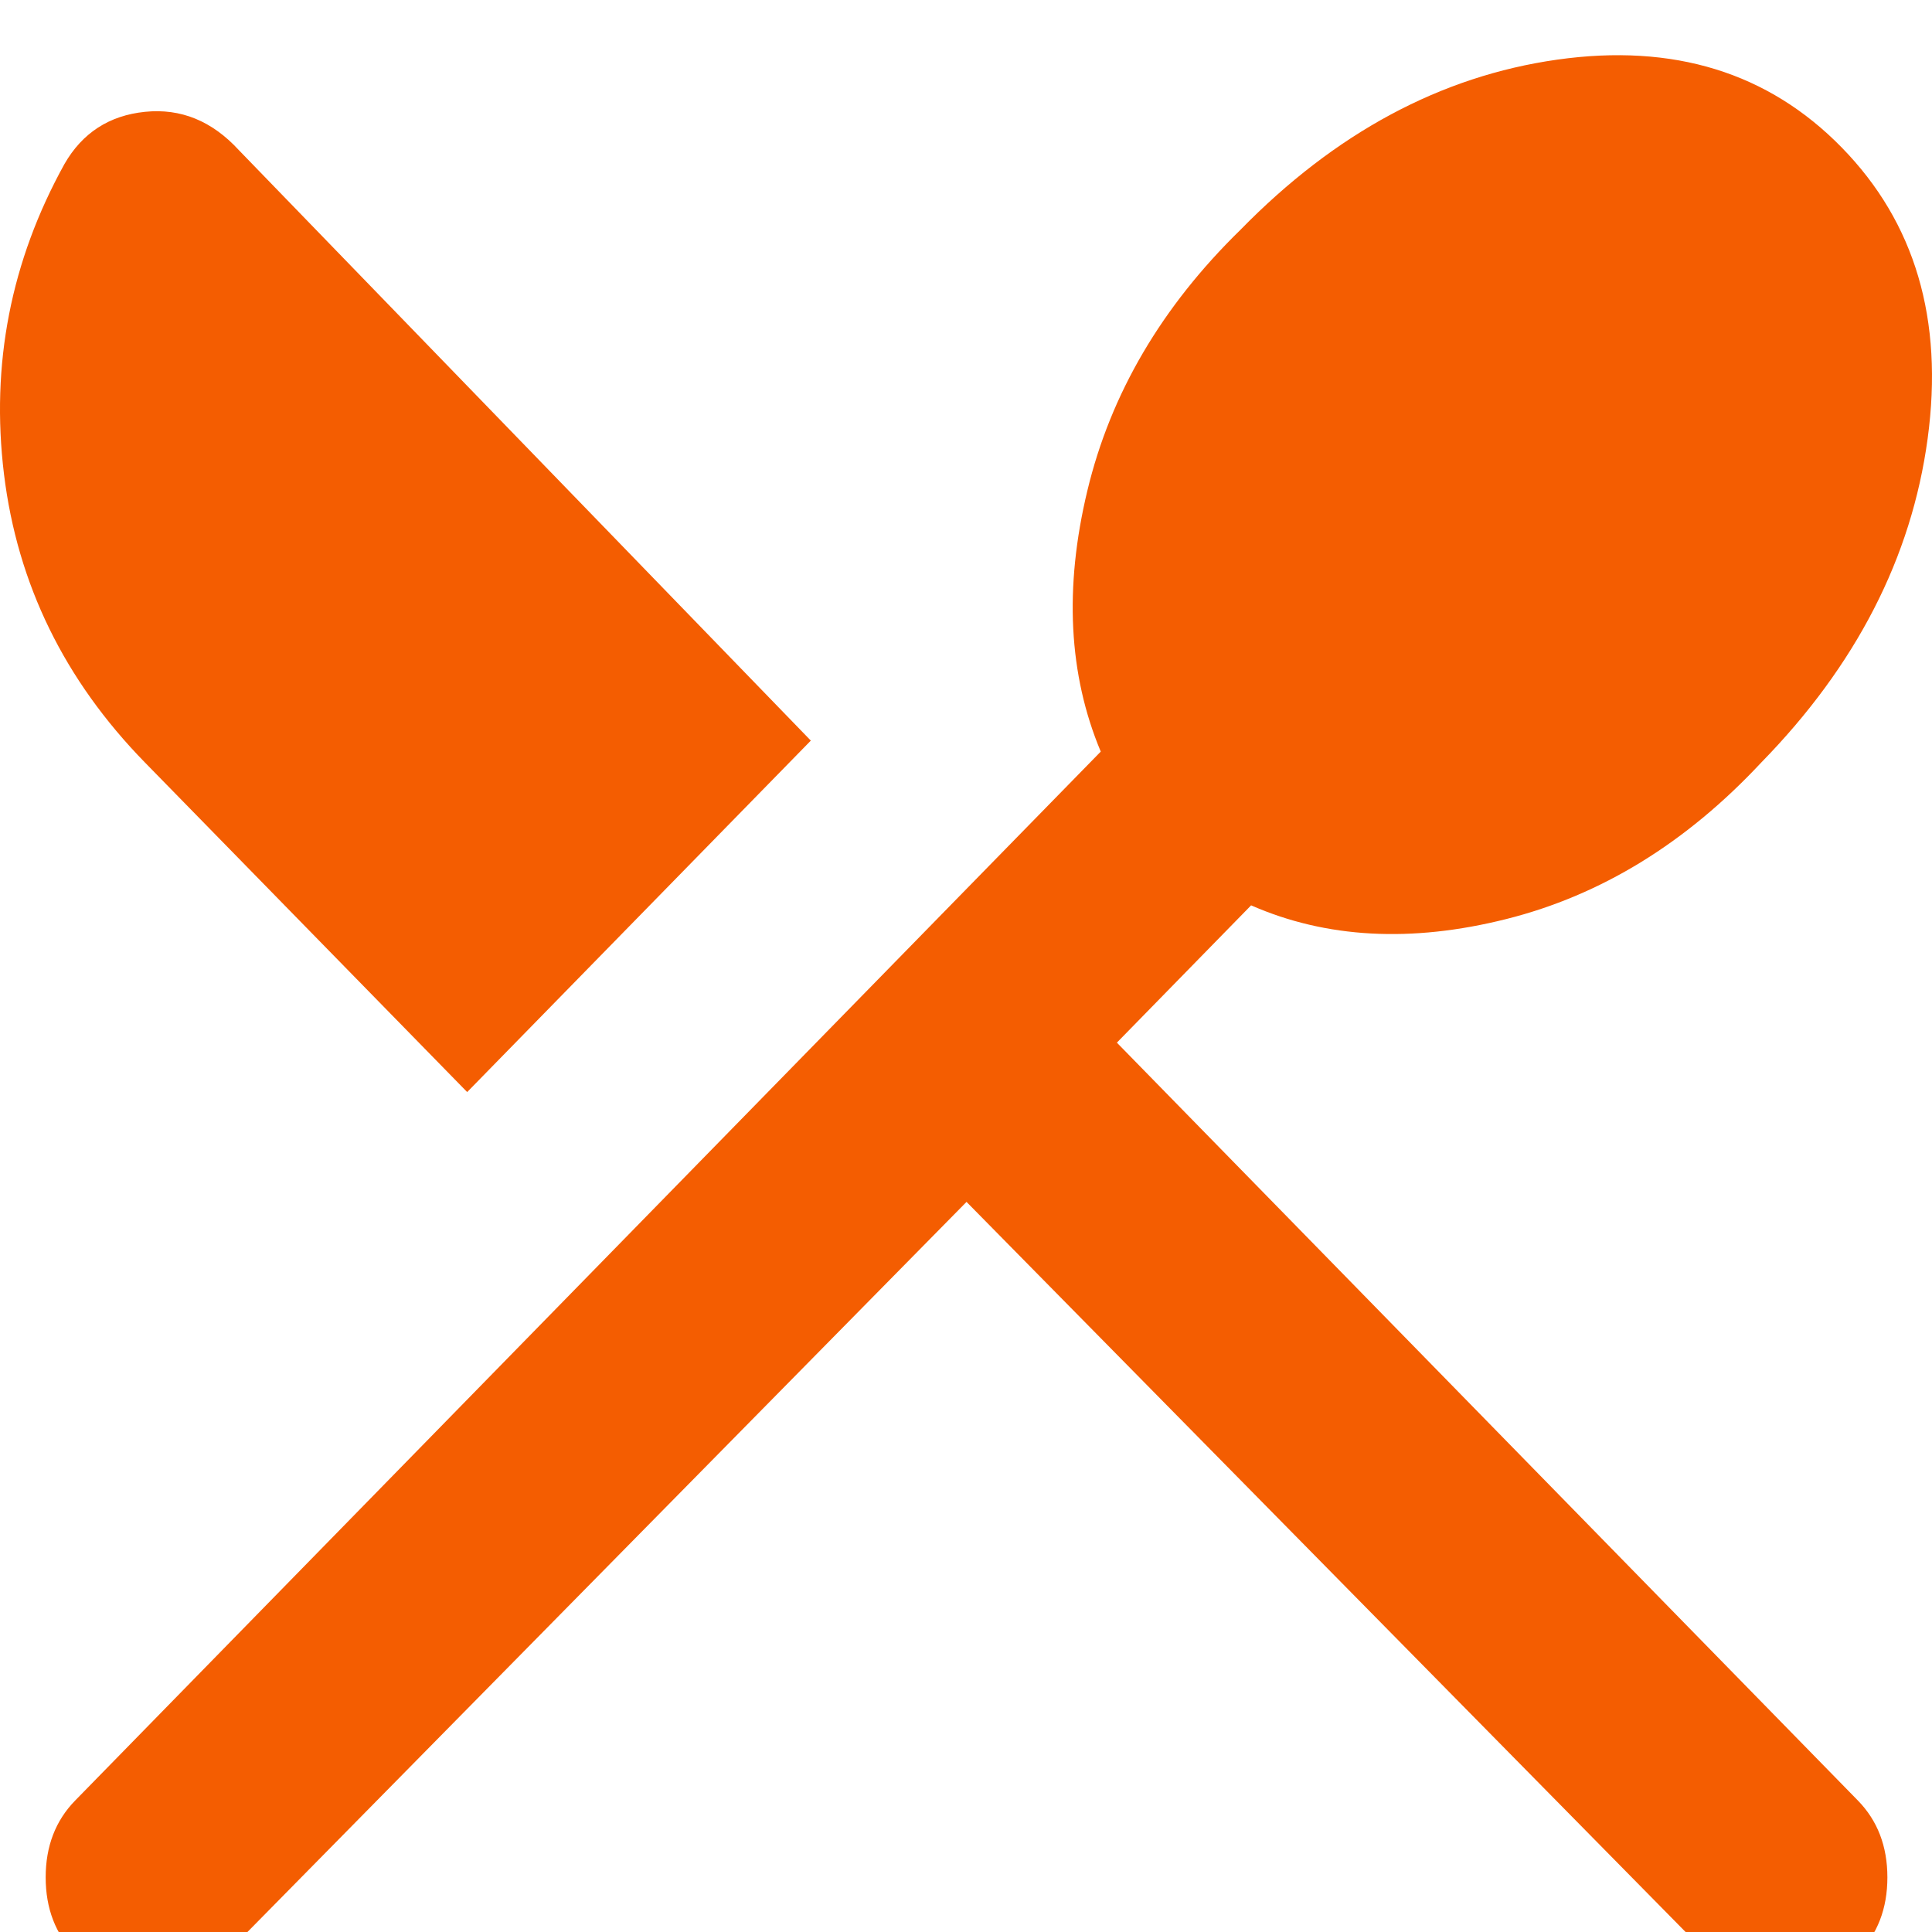 <svg width="140" height="140" viewBox="0 0 140 140" fill="none" xmlns="http://www.w3.org/2000/svg">
<g filter="url(#filter0_i_24_17)">
<path d="M5.45 137.612C4.023 136.153 3.31 134.296 3.31 132.041C3.31 129.786 4.023 127.929 5.45 126.47L79.765 50.463C77.431 44.892 77.107 38.591 78.793 31.561C80.479 24.53 84.175 18.23 89.882 12.659C96.755 5.628 104.408 1.516 112.838 0.322C121.268 -0.871 128.142 1.251 133.459 6.689C138.777 12.128 140.852 19.158 139.685 27.78C138.518 36.402 134.497 44.229 127.623 51.259C122.176 57.095 116.015 60.876 109.141 62.6C102.268 64.325 96.107 63.993 90.66 61.605L80.933 71.554L134.627 126.47C136.053 127.929 136.767 129.786 136.767 132.041C136.767 134.296 136.053 136.153 134.627 137.612C133.07 139.204 131.255 140 129.179 140C127.104 140 125.289 139.204 123.732 137.612L70.038 83.094L16.344 137.612C14.788 139.204 12.972 140 10.897 140C8.822 140 7.006 139.204 5.45 137.612ZM33.853 75.135L10.508 51.259C4.672 45.29 1.266 38.326 0.29 30.367C-0.68 22.408 0.781 14.914 4.672 7.883C5.968 5.628 7.914 4.368 10.508 4.103C13.102 3.837 15.371 4.766 17.317 6.888L58.755 49.667L33.853 75.135Z" fill="#F45D01"/>
</g>
<defs>
<filter id="filter0_i_24_17" x="0" y="0" width="140" height="144" filterUnits="userSpaceOnUse" color-interpolation-filters="sRGB">
<feFlood flood-opacity="0" result="BackgroundImageFix"/>
<feBlend mode="normal" in="SourceGraphic" in2="BackgroundImageFix" result="shape"/>
<feColorMatrix in="SourceAlpha" type="matrix" values="0 0 0 0 0 0 0 0 0 0 0 0 0 0 0 0 0 0 127 0" result="hardAlpha"/>
<feOffset dy="4"/>
<feGaussianBlur stdDeviation="2"/>
<feComposite in2="hardAlpha" operator="arithmetic" k2="-1" k3="1"/>
<feColorMatrix type="matrix" values="0 0 0 0 0 0 0 0 0 0 0 0 0 0 0 0 0 0 0.25 0"/>
<feBlend mode="normal" in2="shape" result="effect1_innerShadow_24_17"/>
</filter>
</defs>
</svg>

